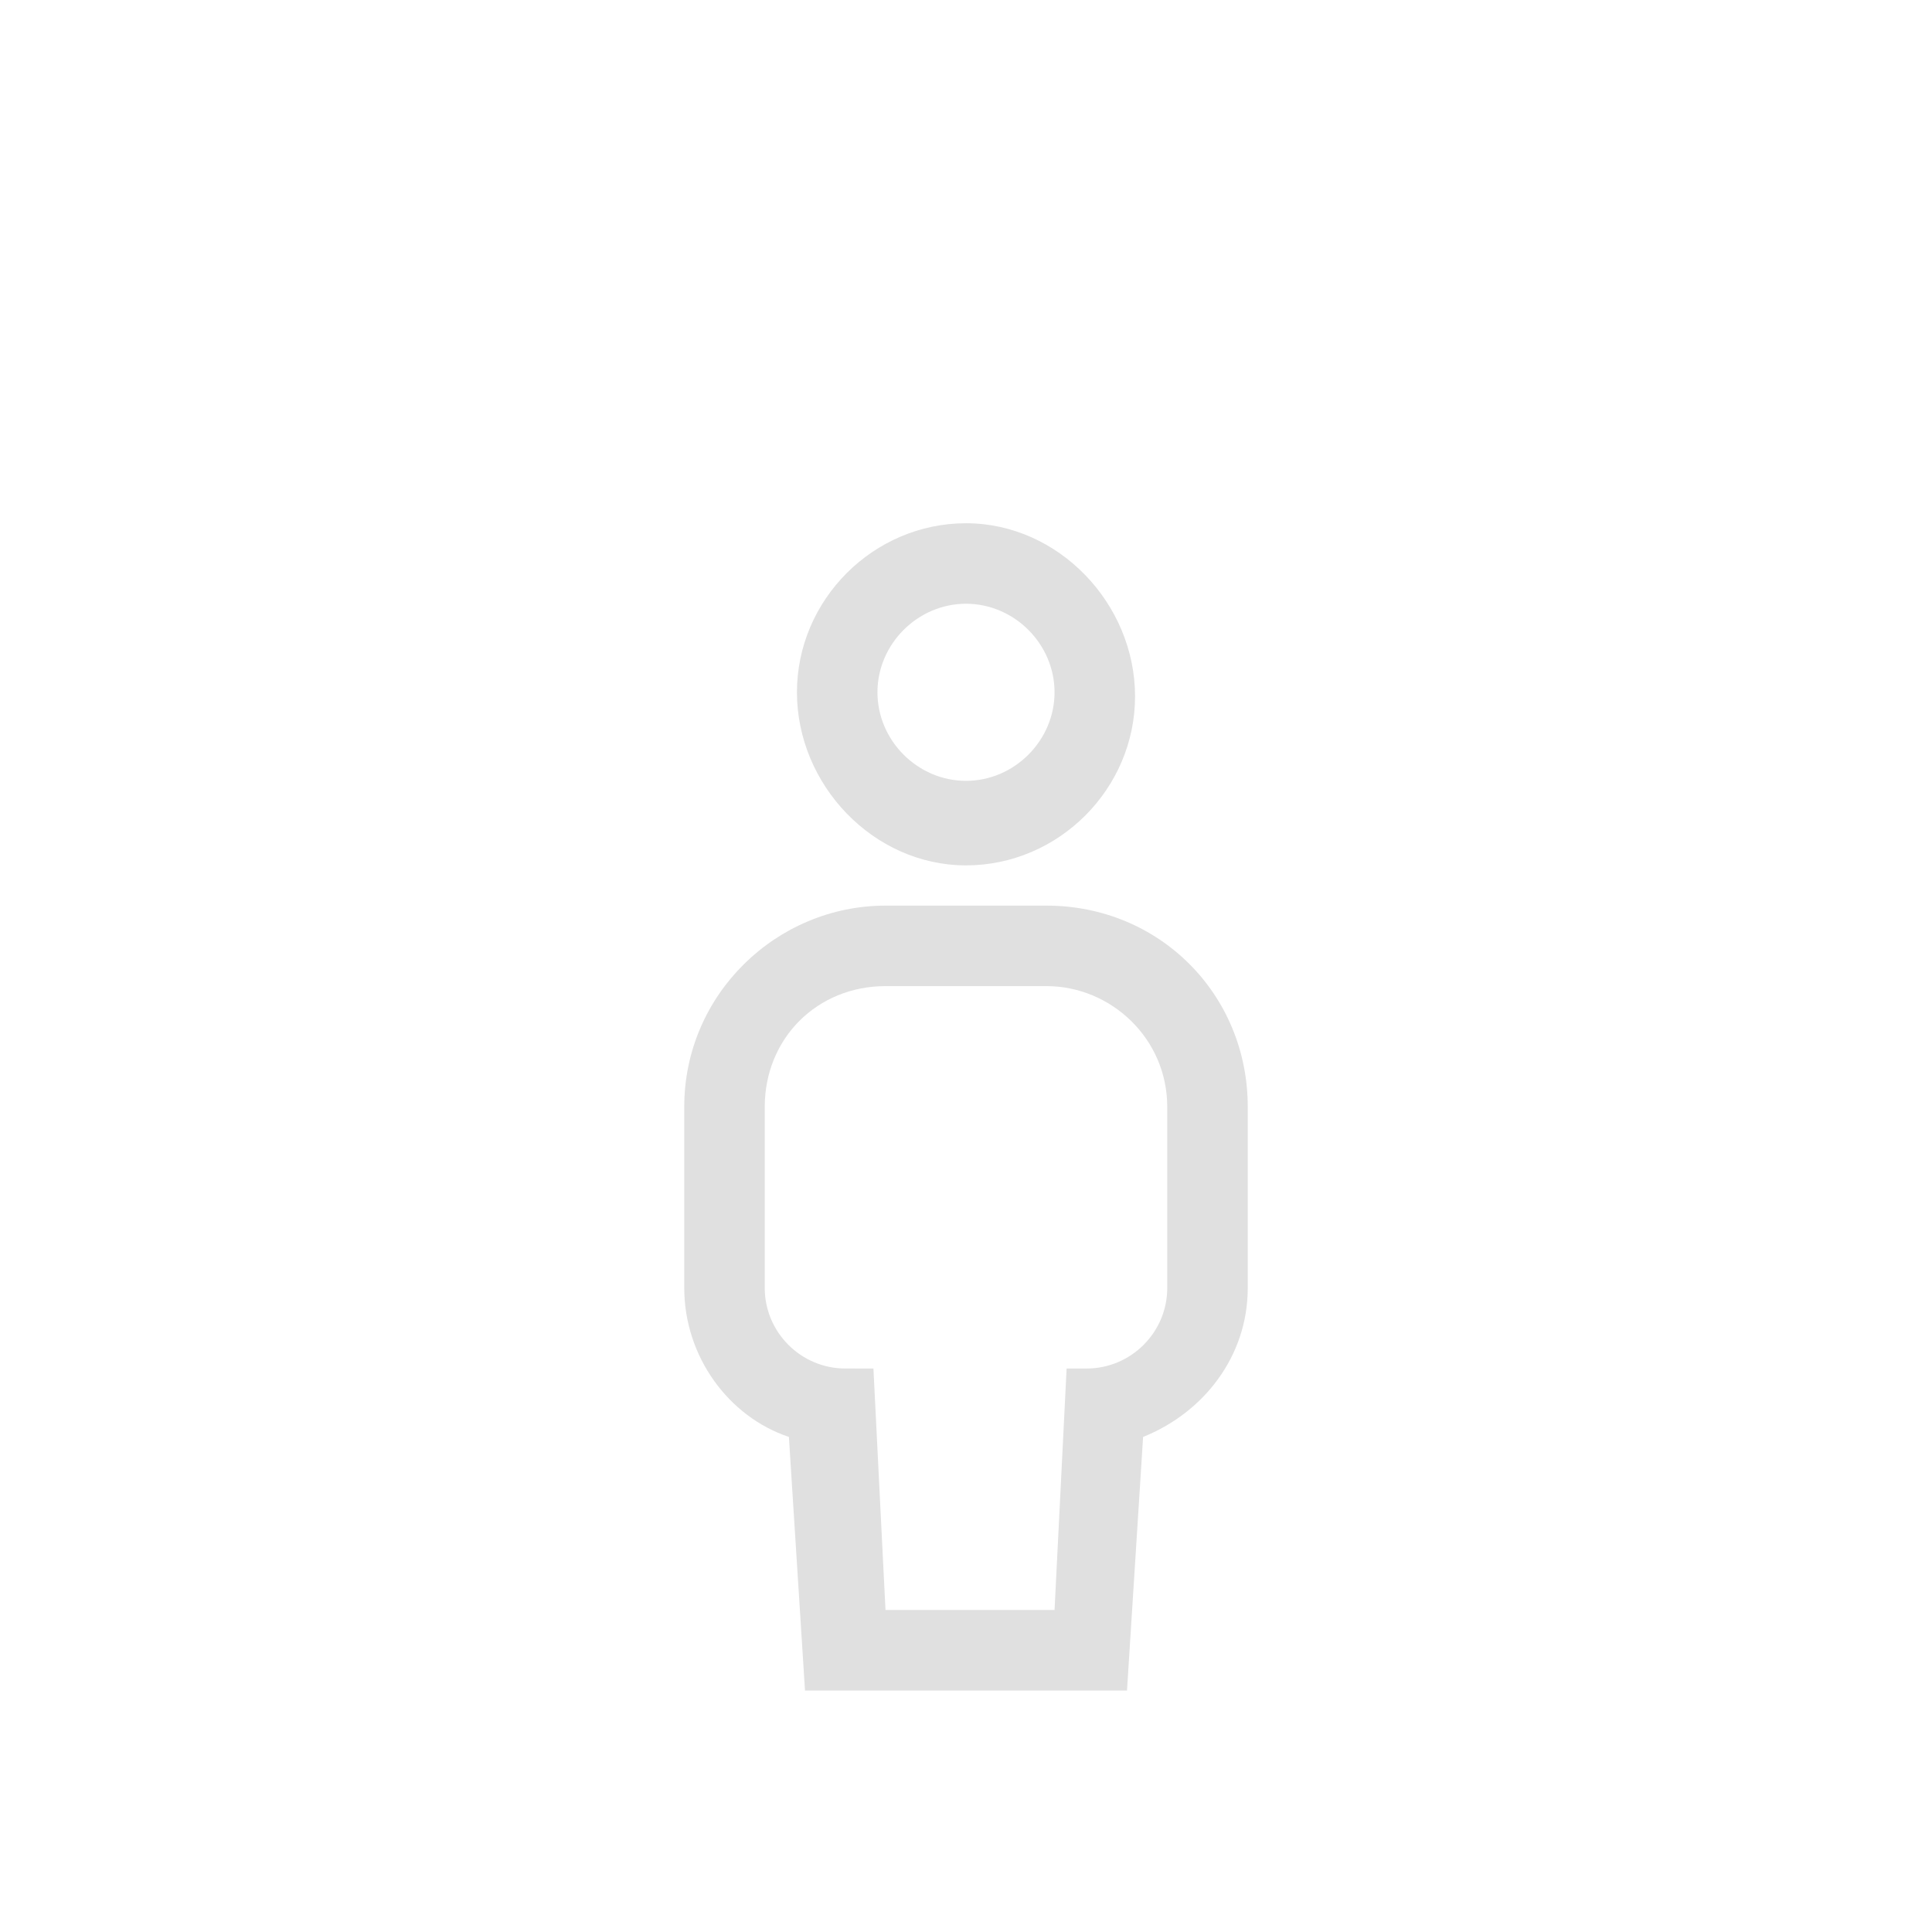 <?xml version="1.0" encoding="utf-8"?>
<!-- Generator: Adobe Illustrator 25.4.1, SVG Export Plug-In . SVG Version: 6.00 Build 0)  -->
<svg version="1.1" id="Layer_1" xmlns="http://www.w3.org/2000/svg" xmlns:xlink="http://www.w3.org/1999/xlink" x="0px" y="0px"
	 viewBox="0 0 48 48" style="enable-background:new 0 0 48 48;" xml:space="preserve">
<style type="text/css">
	.st0{fill:#E0E0E0;}
</style>
<g>
	<path class="st0" d="M24,21.5c2.3,0,4.2-1.9,4.2-4.2S26.3,13,24,13s-4.2,1.9-4.2,4.2S21.7,21.5,24,21.5z M24,15
		c1.2,0,2.2,1,2.2,2.2s-1,2.2-2.2,2.2s-2.2-1-2.2-2.2S22.8,15,24,15z"/>
	<path class="st0" d="M26,22.5h-2h-2c-2.7,0-5,2.2-5,5V32c0,1.7,1.1,3.2,2.6,3.7L20,42h8l0.4-6.3c1.5-0.6,2.6-2,2.6-3.7v-4.5
		C31,24.7,28.8,22.5,26,22.5z M29,32c0,1.1-0.9,2-2,2h-0.5l-0.1,2h0l-0.2,4h-4.2l-0.2-4h0l-0.1-2H21c-1.1,0-2-0.9-2-2v-4.5
		c0-1.7,1.3-3,3-3h2h2c1.6,0,3,1.3,3,3V32z"/>
</g>
</svg>
